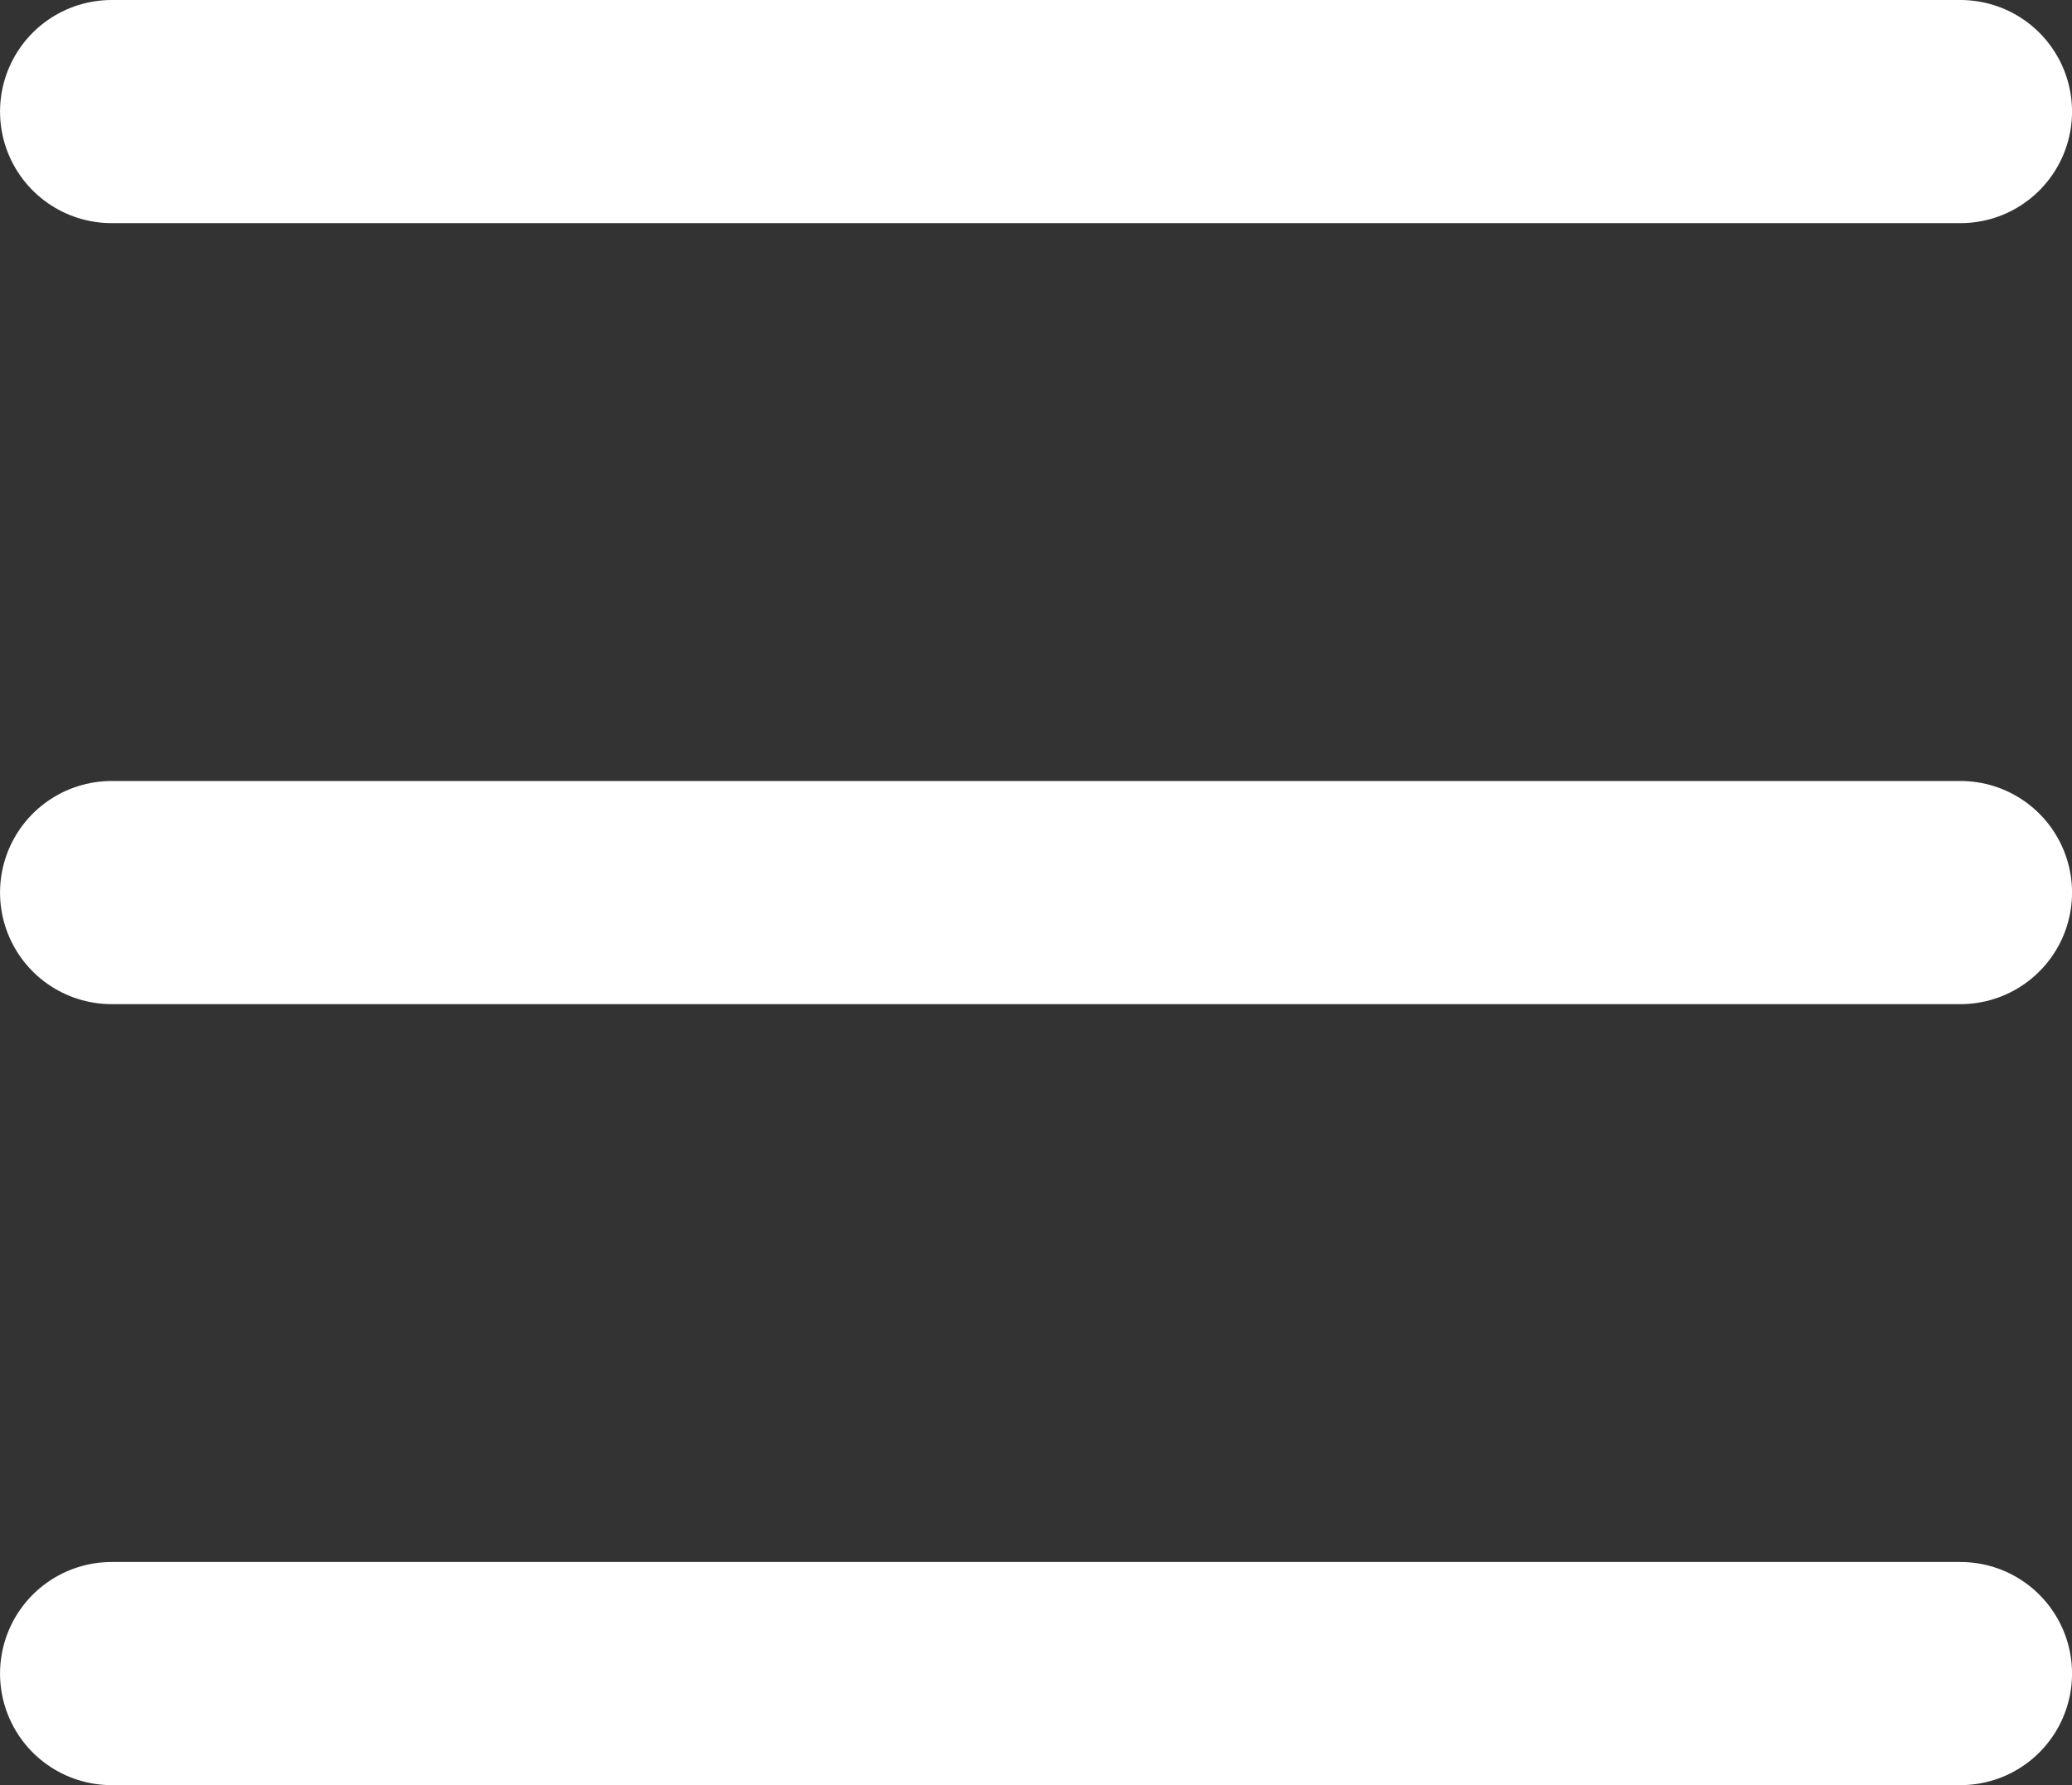 <svg xmlns="http://www.w3.org/2000/svg" width="55.706" height="48" viewBox="0 0 55.706 48">
  <rect x="0" y="0" width="55.706" height="48" fill="#333333" stroke="none"/>
  <defs>
    <style>
      .cls-1 {
        fill: none;
        stroke: #fff;
        stroke-linecap: round;
        stroke-width: 6px;
      }
    </style>
  </defs>
  <g id="Group_42" data-name="Group 42" transform="translate(-1811.979 -42.58)">
    <path id="Path_17" data-name="Path 17" class="cls-1" d="M6041.686,2364.58h-49.706" transform="translate(-4177 -2319)"/>
    <path id="Path_18" data-name="Path 18" class="cls-1" d="M6041.686,2364.58h-49.706" transform="translate(-4177 -2298)"/>
    <path id="Path_19" data-name="Path 19" class="cls-1" d="M6041.686,2364.58h-49.706" transform="translate(-4177 -2277)"/>
  </g>
</svg>
